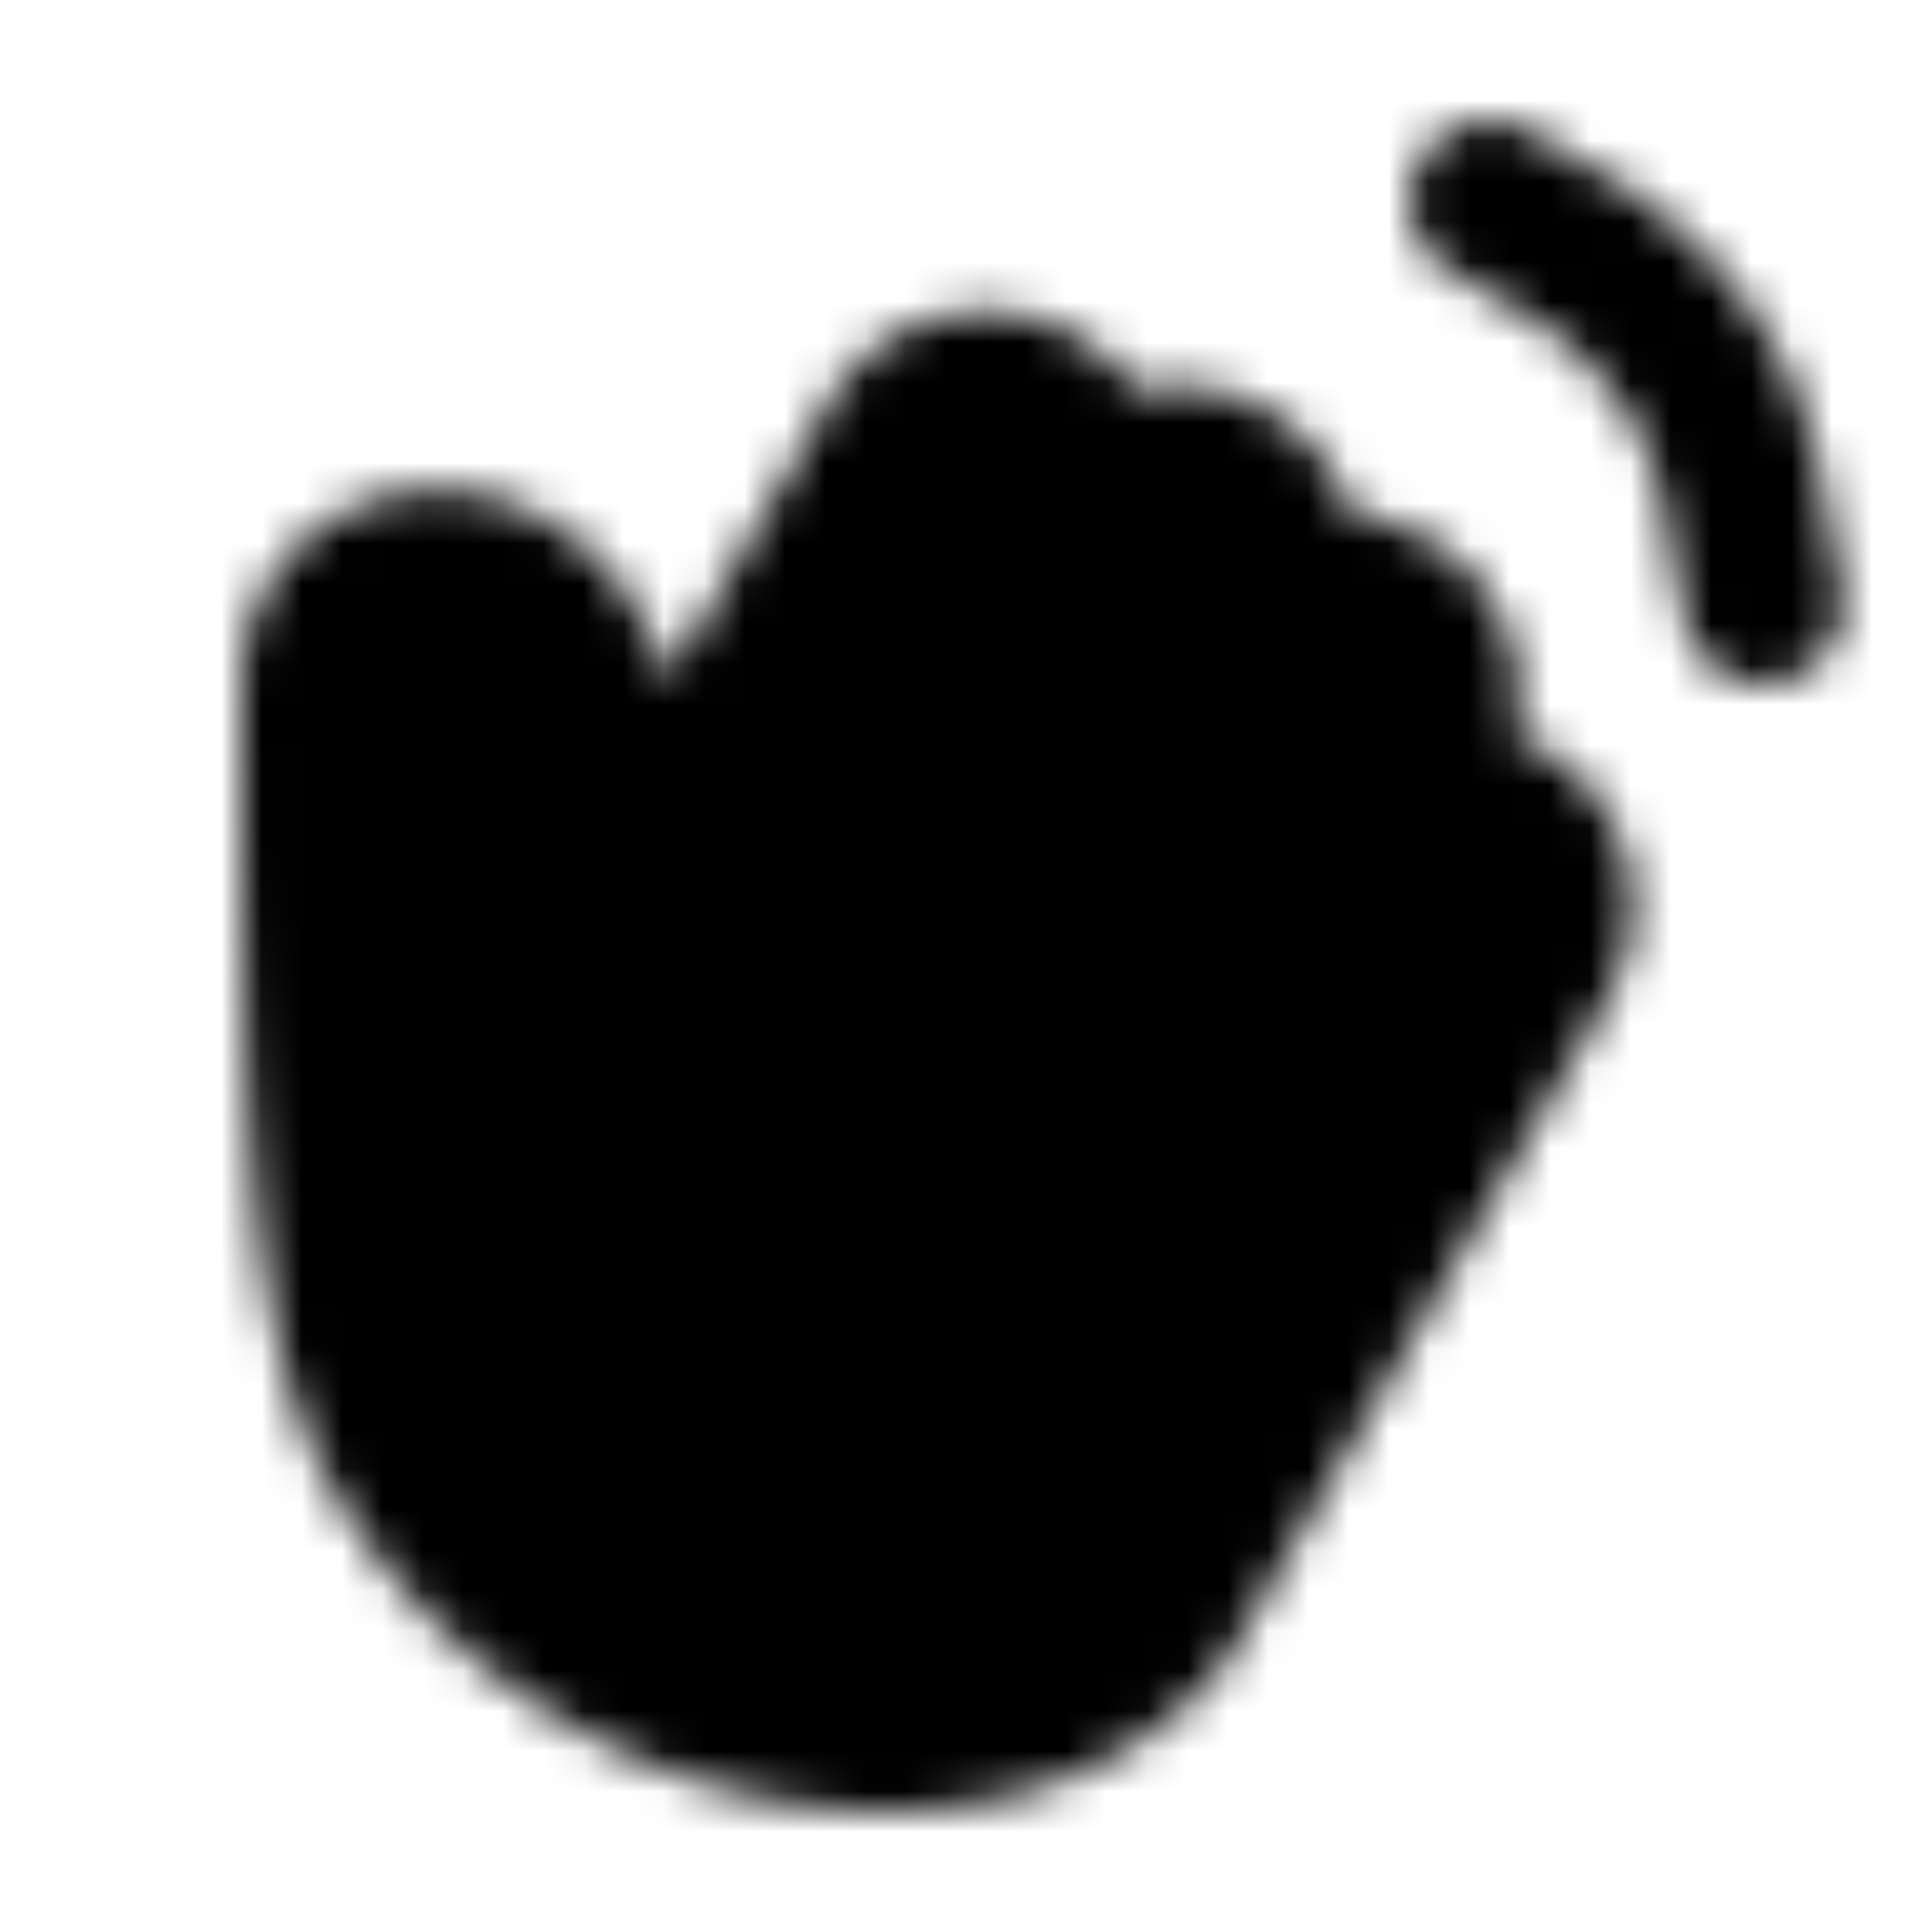 <svg xmlns="http://www.w3.org/2000/svg" xmlns:xlink="http://www.w3.org/1999/xlink" width="48" height="48" viewBox="0 0 48 48"><defs><mask id="ipTSwing0"><g fill="none" stroke="#fff" stroke-linecap="round" stroke-linejoin="round" stroke-width="4"><path fill="#555" d="M10 36c-2-3.5-2.001-10-2-19c0-3 4-4 6-1c1.107 1.662 1.816 6.264 1.816 6.264l6.495-11.25a2.52 2.52 0 1 1 4.365 2.52l.388-.67a2.52 2.52 0 1 1 4.366 2.52l-.388.671a2.52 2.52 0 1 1 4.365 2.52l-1.552 2.69a2.523 2.523 0 0 1 4.373 2.518l-9.17 15.962c-.097.17-.197.337-.32.489C28.167 40.94 26.143 43 22 43c-4.66 0-9.522-2.661-12-7"/><path d="M37 5c1.379.733 3.505 1.758 5 4c1 1.5 1.5 3.5 1.79 6"/></g></mask></defs><path fill="currentColor" d="M0 0h48v48H0z" mask="url(#ipTSwing0)"/></svg>